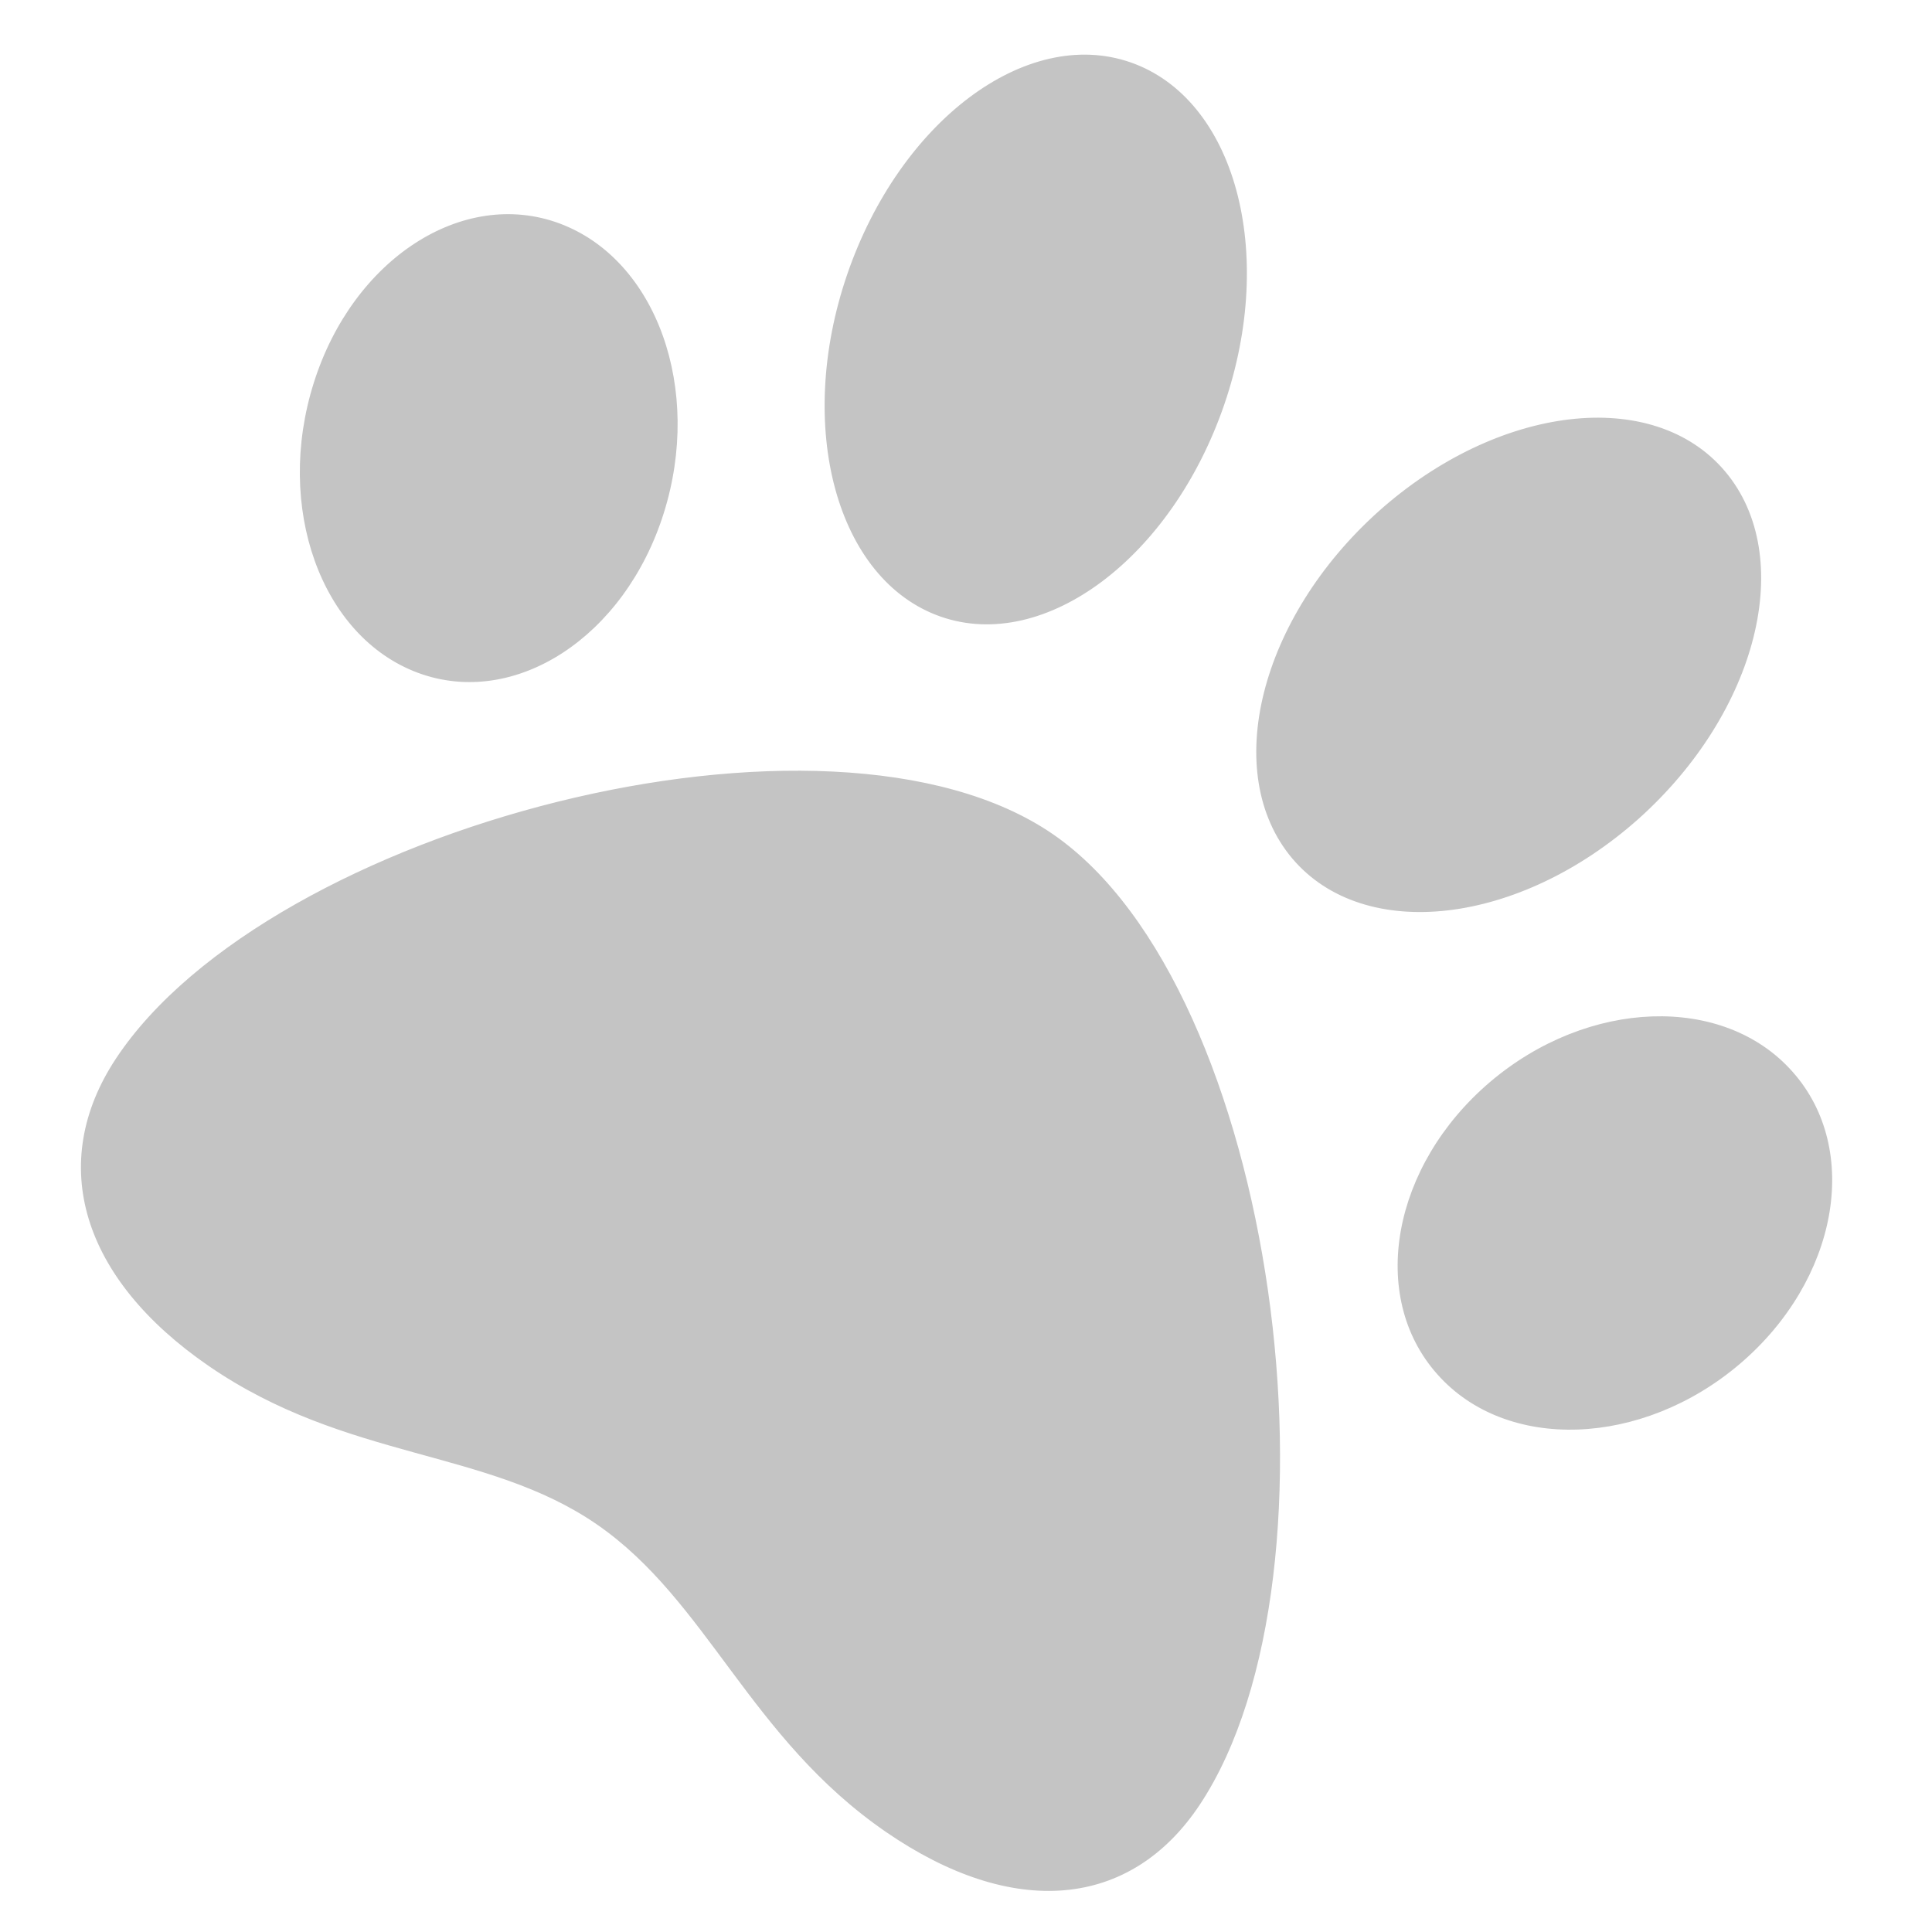 <?xml version="1.0" encoding="UTF-8" standalone="no"?>
<svg
   viewBox="0 0 512 512"
   version="1.1"
   id="svg987"
   sodipodi:docname="menu.svg"
   inkscape:version="1.2.2 (b0a8486541, 2022-12-01)"
   xmlns:inkscape="http://www.inkscape.org/namespaces/inkscape"
   xmlns:sodipodi="http://sodipodi.sourceforge.net/DTD/sodipodi-0.dtd"
   xmlns="http://www.w3.org/2000/svg"
   xmlns:svg="http://www.w3.org/2000/svg">
  <defs
     id="defs991" />
  <sodipodi:namedview
     id="namedview989"
     pagecolor="#ffffff"
     bordercolor="#000000"
     borderopacity="0.25"
     inkscape:showpageshadow="2"
     inkscape:pageopacity="0.0"
     inkscape:pagecheckerboard="0"
     inkscape:deskcolor="#d1d1d1"
     showgrid="false"
     inkscape:zoom="0.69977474"
     inkscape:cx="4.2870939"
     inkscape:cy="249.36596"
     inkscape:window-width="1423"
     inkscape:window-height="1025"
     inkscape:window-x="0"
     inkscape:window-y="0"
     inkscape:window-maximized="0"
     inkscape:current-layer="svg987" />
  <!--!Font Awesome Free 6.5.1 by @fontawesome - https://fontawesome.com License - https://fontawesome.com/license/free Copyright 2024 Fonticons, Inc.-->
  <path fill="#c4c4c4" stroke="#c4c4c4"    
     
     
     d="m 278.779,221.456 c -59.242,-40.761 -207.265,-1.762 -247.663,59.332 -18.192,27.512 -9.09,57.746 24.411,80.796 36.411,25.052 73.594,21.847 102.842,41.971 29.472,20.278 40.562,56.697 76.675,81.544 33.501,23.05 64.391,20.333 82.583,-7.179 40.398,-61.094 20.395,-215.702 -38.847,-256.463 z m -103.335,-85.551 c 10.328,-32.693 -1.872,-66.779 -27.307,-76.251 -25.361,-9.421 -54.268,9.342 -64.544,41.956 -10.328,32.693 1.872,66.779 27.307,76.251 25.361,9.421 54.268,-9.342 64.544,-41.956 z m 74.038,27.085 c 27.277,9.478 60.631,-15.516 74.501,-55.865 13.871,-40.349 2.836,-80.629 -24.516,-90.158 -27.352,-9.529 -60.631,15.516 -74.501,55.865 -13.818,40.27 -2.836,80.629 24.516,90.158 z m 225.231,121.363 c -18.063,-20.457 -53.742,-19.199 -79.537,2.737 -25.847,22.015 -32.073,56.384 -13.957,76.762 18.063,20.457 53.742,19.199 79.537,-2.737 25.847,-22.015 32.073,-56.384 13.957,-76.762 z M 342.822,227.212 c 18.833,22.248 59.631,17.516 91.133,-10.587 31.427,-28.155 41.725,-69.012 22.87,-91.39 -18.855,-22.378 -59.631,-17.516 -91.133,10.587 -31.427,28.155 -41.725,69.012 -22.87,91.39 z"
     id="path985"
     style="fill-opacity:1;stroke-width:0.925" />
</svg>
